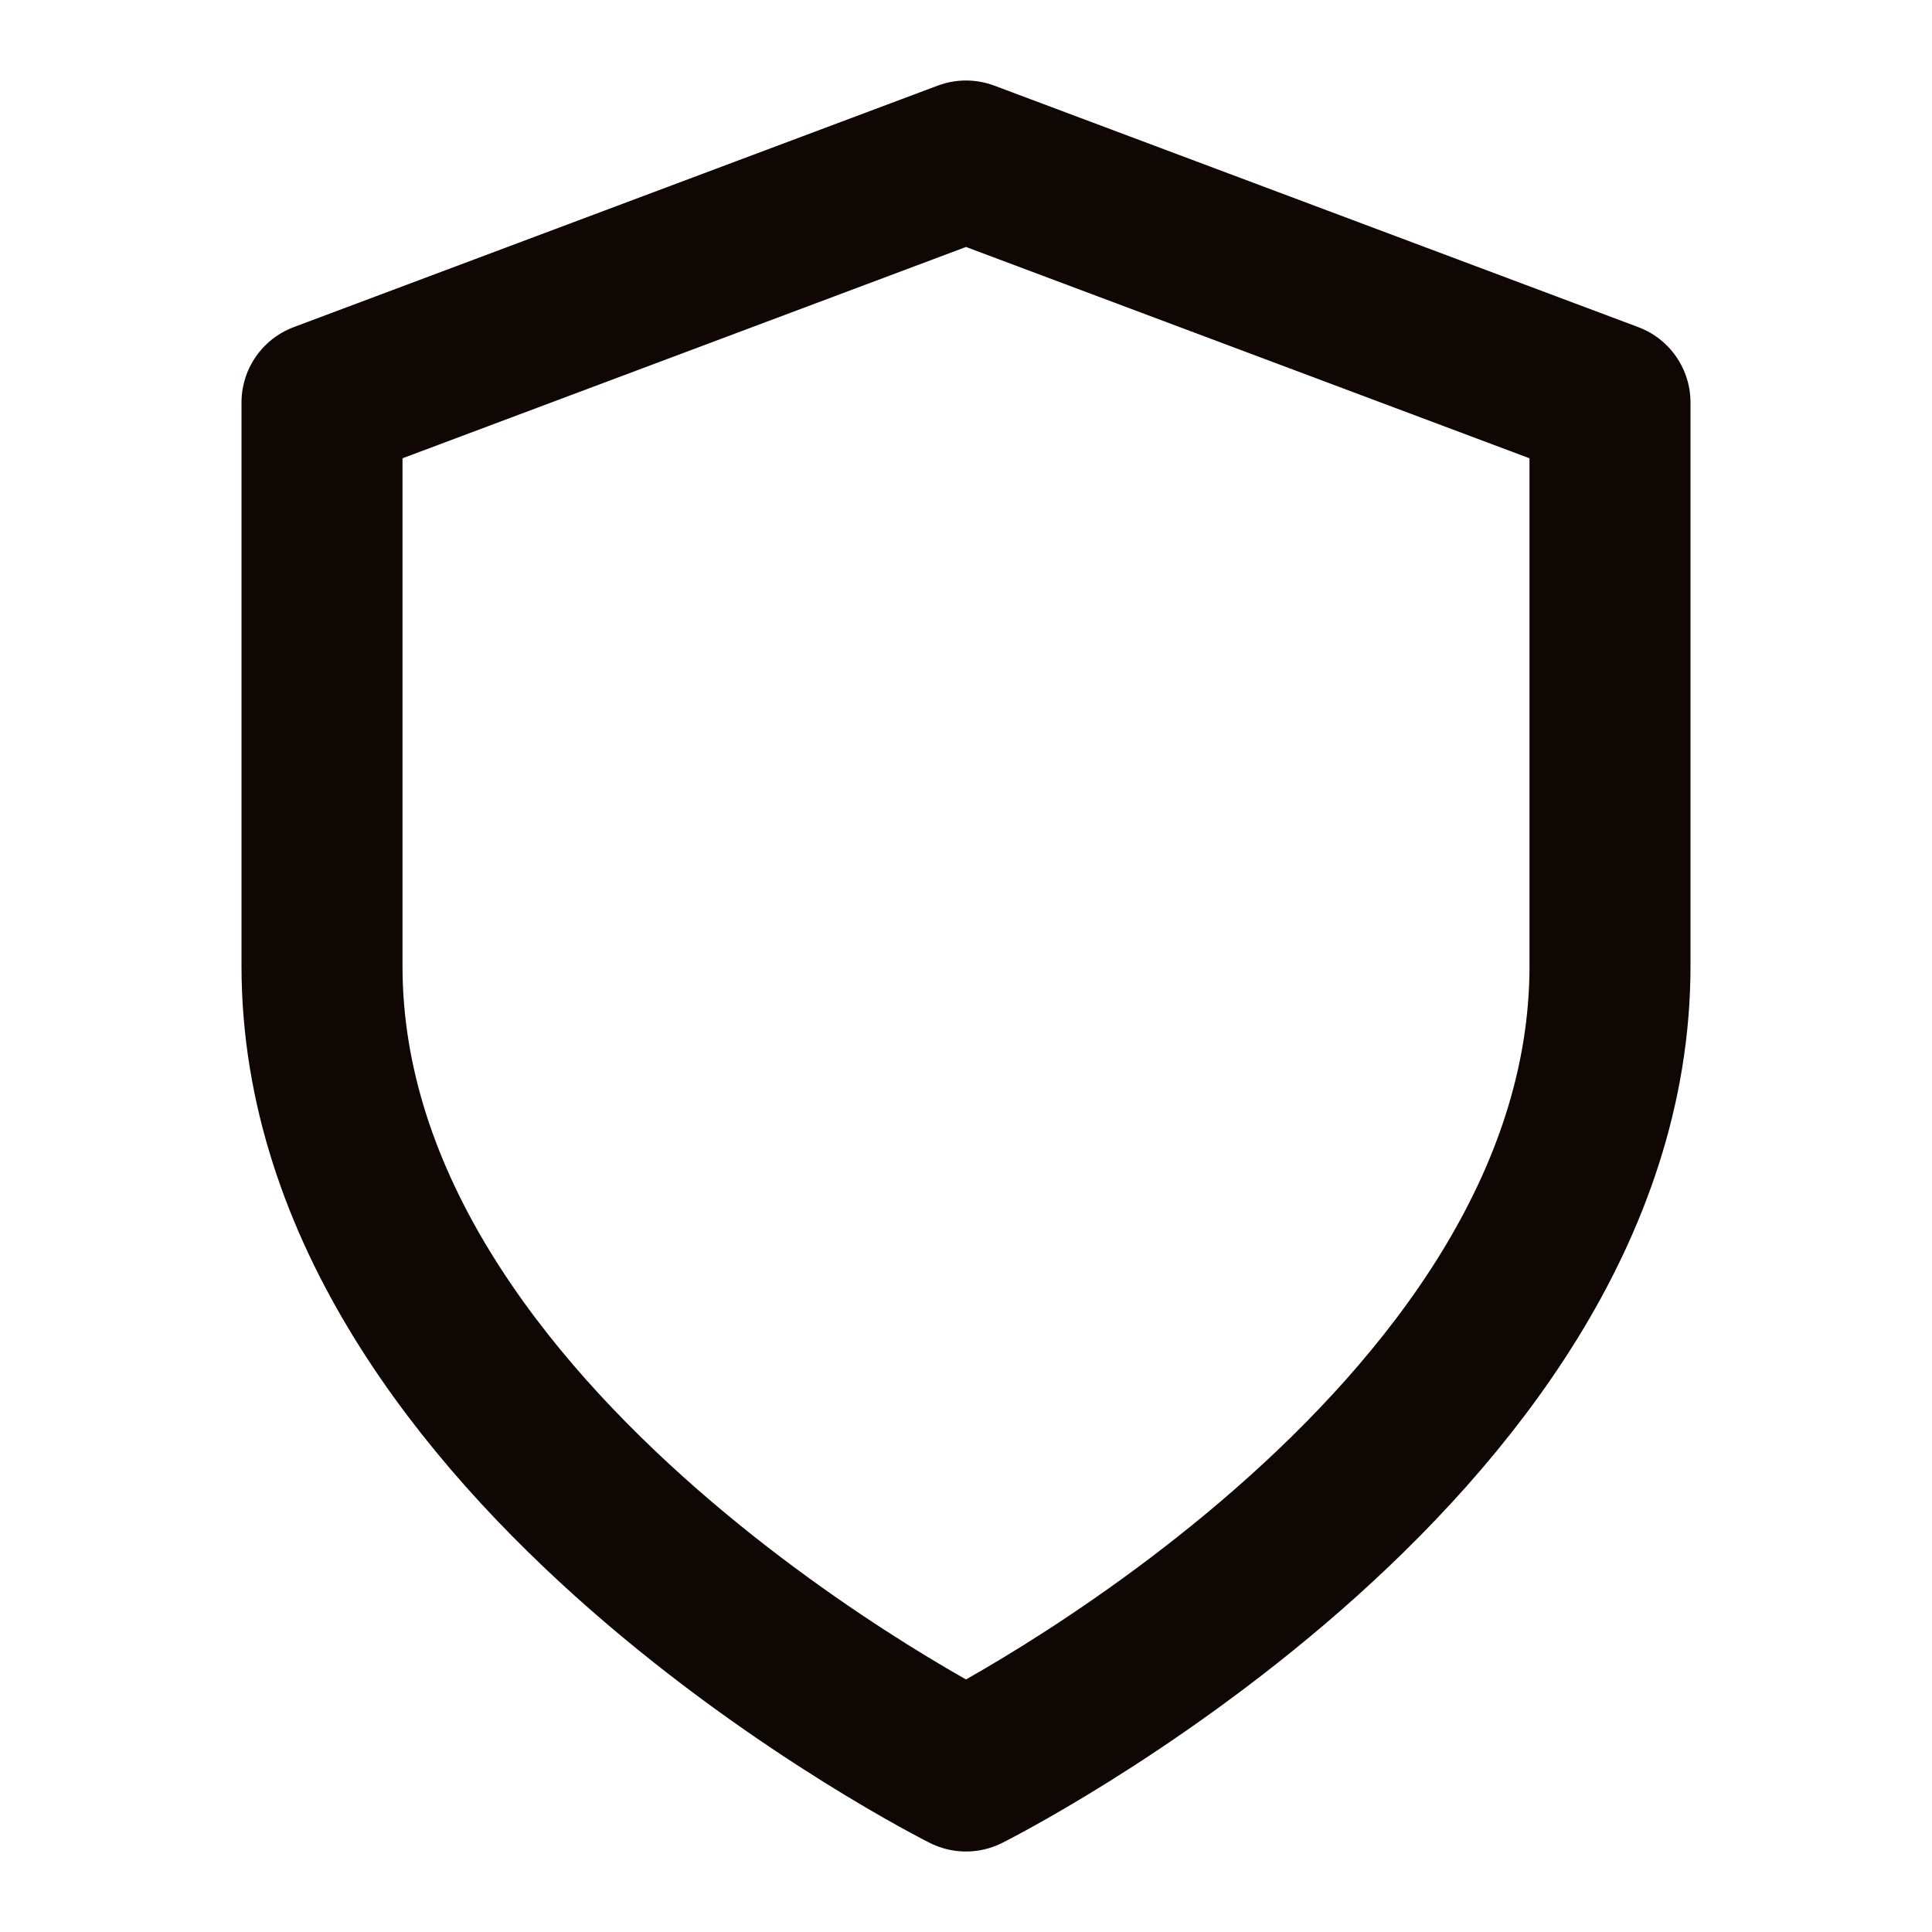 <svg xmlns="http://www.w3.org/2000/svg" width="24" height="24" viewBox="0 0 24 24" fill="none" stroke="#0F0703" stroke-width="2" stroke-linecap="round" stroke-linejoin="round" class="feather feather-shield"><path d="M12 22s8-4 8-10V5l-8-3-8 3v7c0 6 8 10 8 10z"></path></svg>